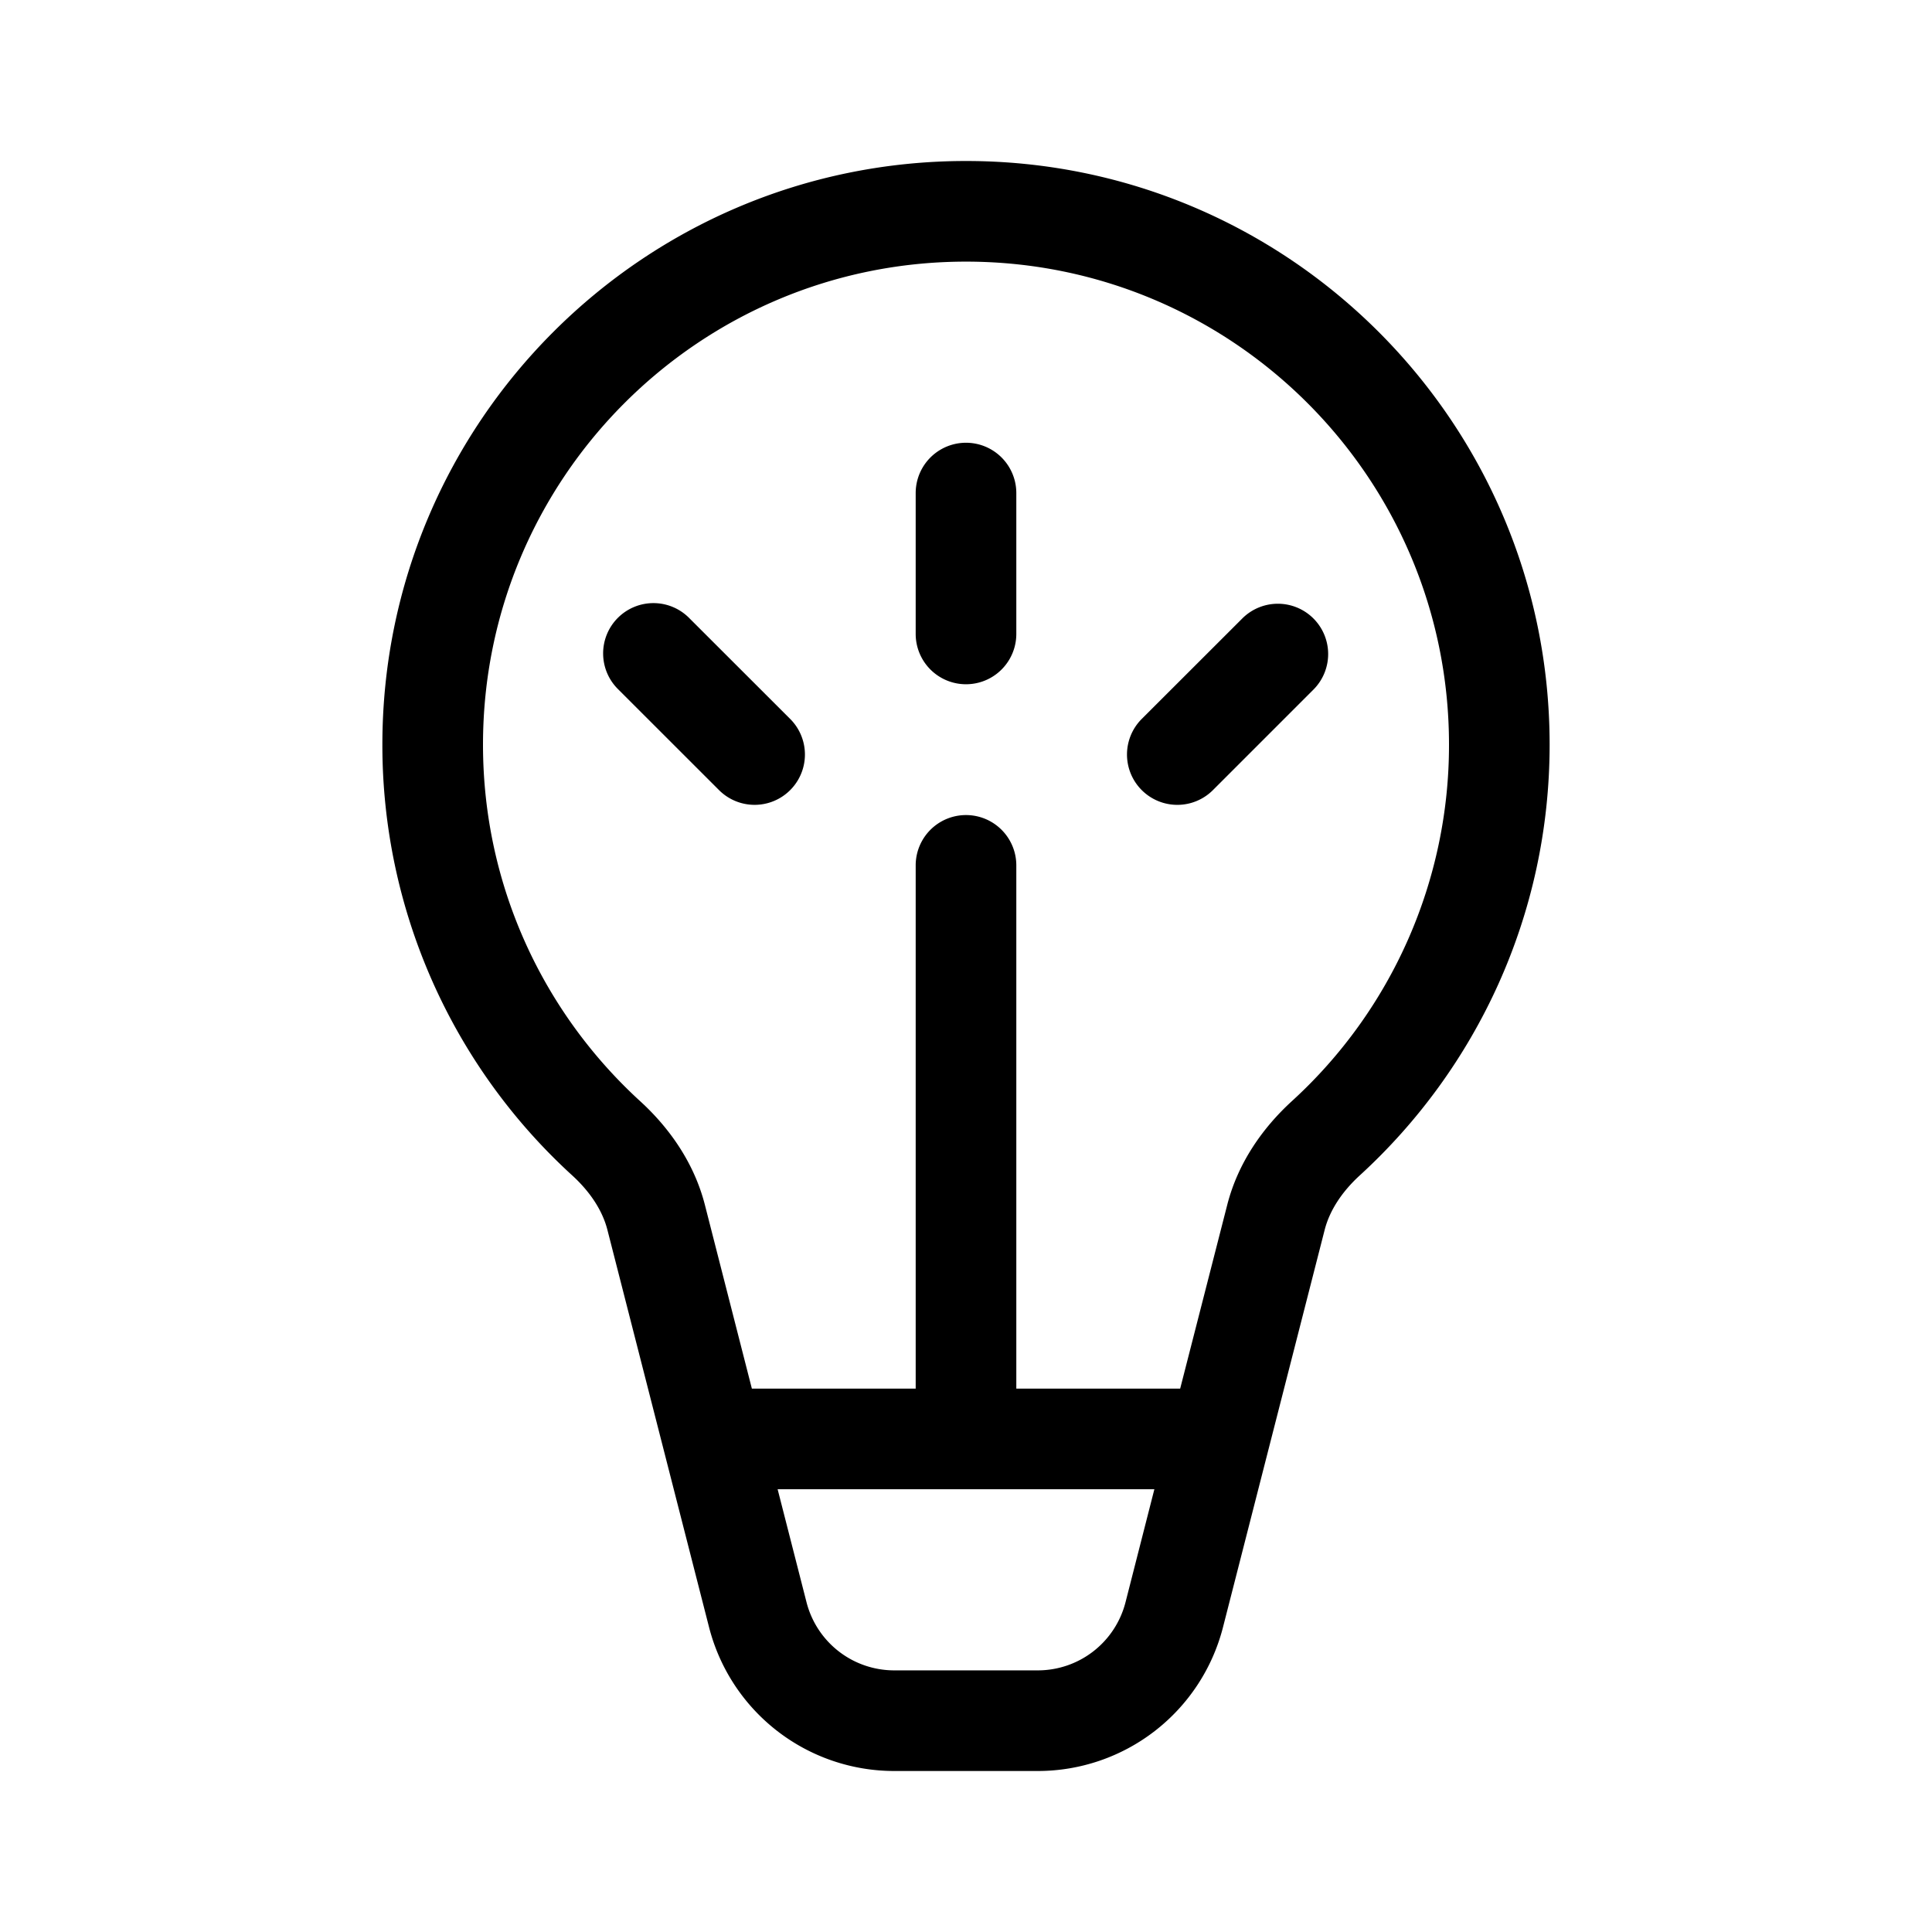 <svg xmlns="http://www.w3.org/2000/svg" xmlns:xlink="http://www.w3.org/1999/xlink" width="48" height="48" viewBox="0 0 48 48"><path fill="currentColor" d="M24 6.5c-6.627 0-12 5.373-12 12c0 3.508 1.504 6.663 3.905 8.859c.717.655 1.338 1.522 1.608 2.577L18.68 34.5h4.07v-13a1.25 1.25 0 0 1 2.5 0v13h4.071l1.17-4.568c.27-1.054.89-1.92 1.606-2.575A11.97 11.97 0 0 0 36 18.5c0-6.627-5.373-12-12-12m-3.962 33.308a2.25 2.25 0 0 0 2.18 1.692h3.565a2.25 2.25 0 0 0 2.18-1.692L28.68 37h-9.36zM9.5 18.5C9.5 10.492 15.992 4 24 4s14.5 6.492 14.5 14.5c0 4.237-1.82 8.052-4.715 10.701c-.45.412-.75.875-.873 1.351l-2.527 9.876A4.75 4.75 0 0 1 25.783 44h-3.565a4.75 4.75 0 0 1-4.602-3.573l-2.525-9.871c-.122-.477-.423-.94-.873-1.352A14.47 14.47 0 0 1 9.5 18.5m15.75-6.25a1.25 1.25 0 1 0-2.5 0v3.5a1.25 1.25 0 1 0 2.5 0zm7.382 3.116a1.25 1.25 0 0 1 0 1.767l-2.497 2.497a1.25 1.25 0 0 1-1.769-1.768l2.498-2.496a1.25 1.25 0 0 1 1.768 0m-13 2.496a1.25 1.25 0 1 1-1.768 1.768l-2.498-2.497a1.25 1.25 0 1 1 1.768-1.767z"/></svg>